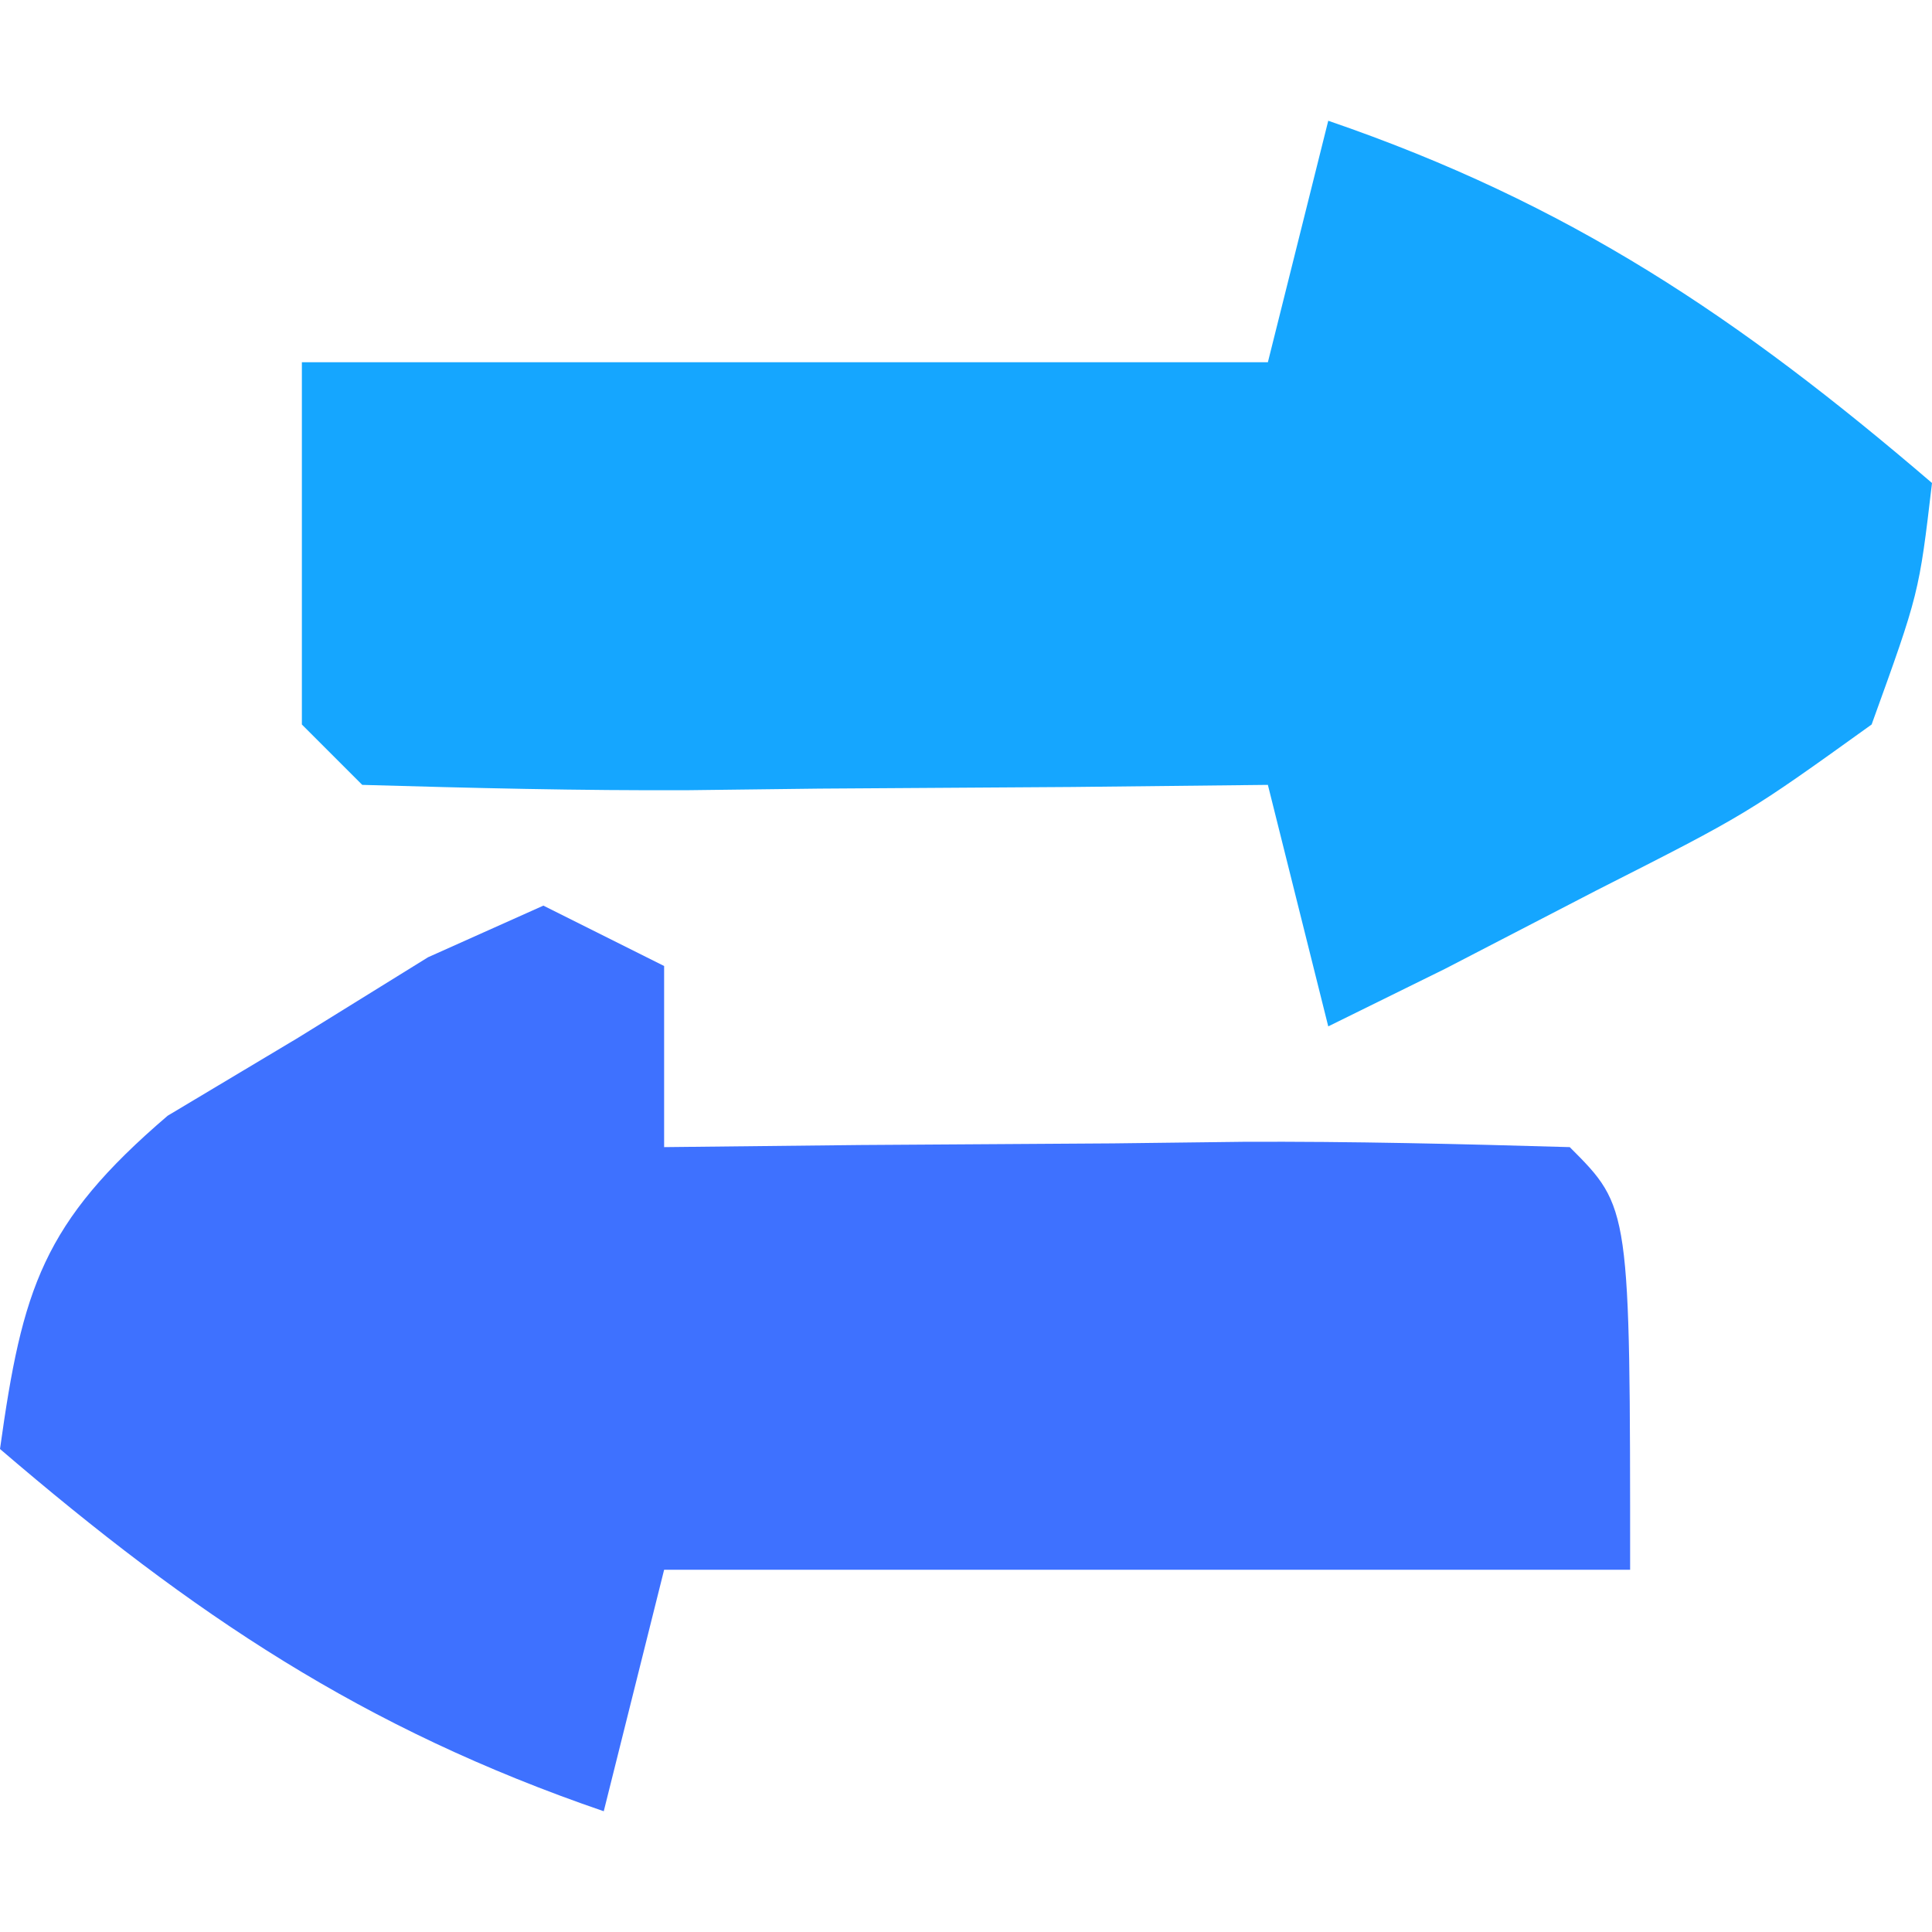 <?xml version="1.0" encoding="UTF-8"?>
<svg version="1.1" xmlns="http://www.w3.org/2000/svg" width="32" height="32">
<path d="M0 0 C0.66 0.33 1.32 0.66 2 1 C2 1.99 2 2.98 2 4 C3.607 3.983 3.607 3.983 5.246 3.965 C6.643 3.955 8.04 3.946 9.438 3.938 C10.145 3.929 10.852 3.921 11.58 3.912 C13.387 3.903 15.194 3.948 17 4 C18 5 18 5 18 11 C12.72 11 7.44 11 2 11 C1.67 12.32 1.34 13.64 1 15 C-2.995 13.63 -5.8 11.743 -9 9 C-8.63 6.344 -8.295 5.252 -6.223 3.48 C-5.51 3.054 -4.797 2.627 -4.062 2.188 C-3.352 1.748 -2.642 1.308 -1.91 0.855 C-1.28 0.573 -0.649 0.291 0 0 Z " fill="#3E71FF" transform="translate(9,15)"/>
<path d="M0 0 C3.995 1.37 6.8 3.257 10 6 C9.785 7.828 9.785 7.828 9 10 C6.934 11.484 6.934 11.484 4.438 12.75 C3.611 13.178 2.785 13.606 1.934 14.047 C1.296 14.361 0.657 14.676 0 15 C-0.33 13.68 -0.66 12.36 -1 11 C-2.607 11.017 -2.607 11.017 -4.246 11.035 C-5.643 11.045 -7.04 11.054 -8.438 11.062 C-9.145 11.071 -9.852 11.079 -10.58 11.088 C-12.387 11.097 -14.194 11.052 -16 11 C-16.33 10.67 -16.66 10.34 -17 10 C-17 8.02 -17 6.04 -17 4 C-11.72 4 -6.44 4 -1 4 C-0.67 2.68 -0.34 1.36 0 0 Z " fill="#15A6FF" transform="translate(22,2)"/>
</svg>
